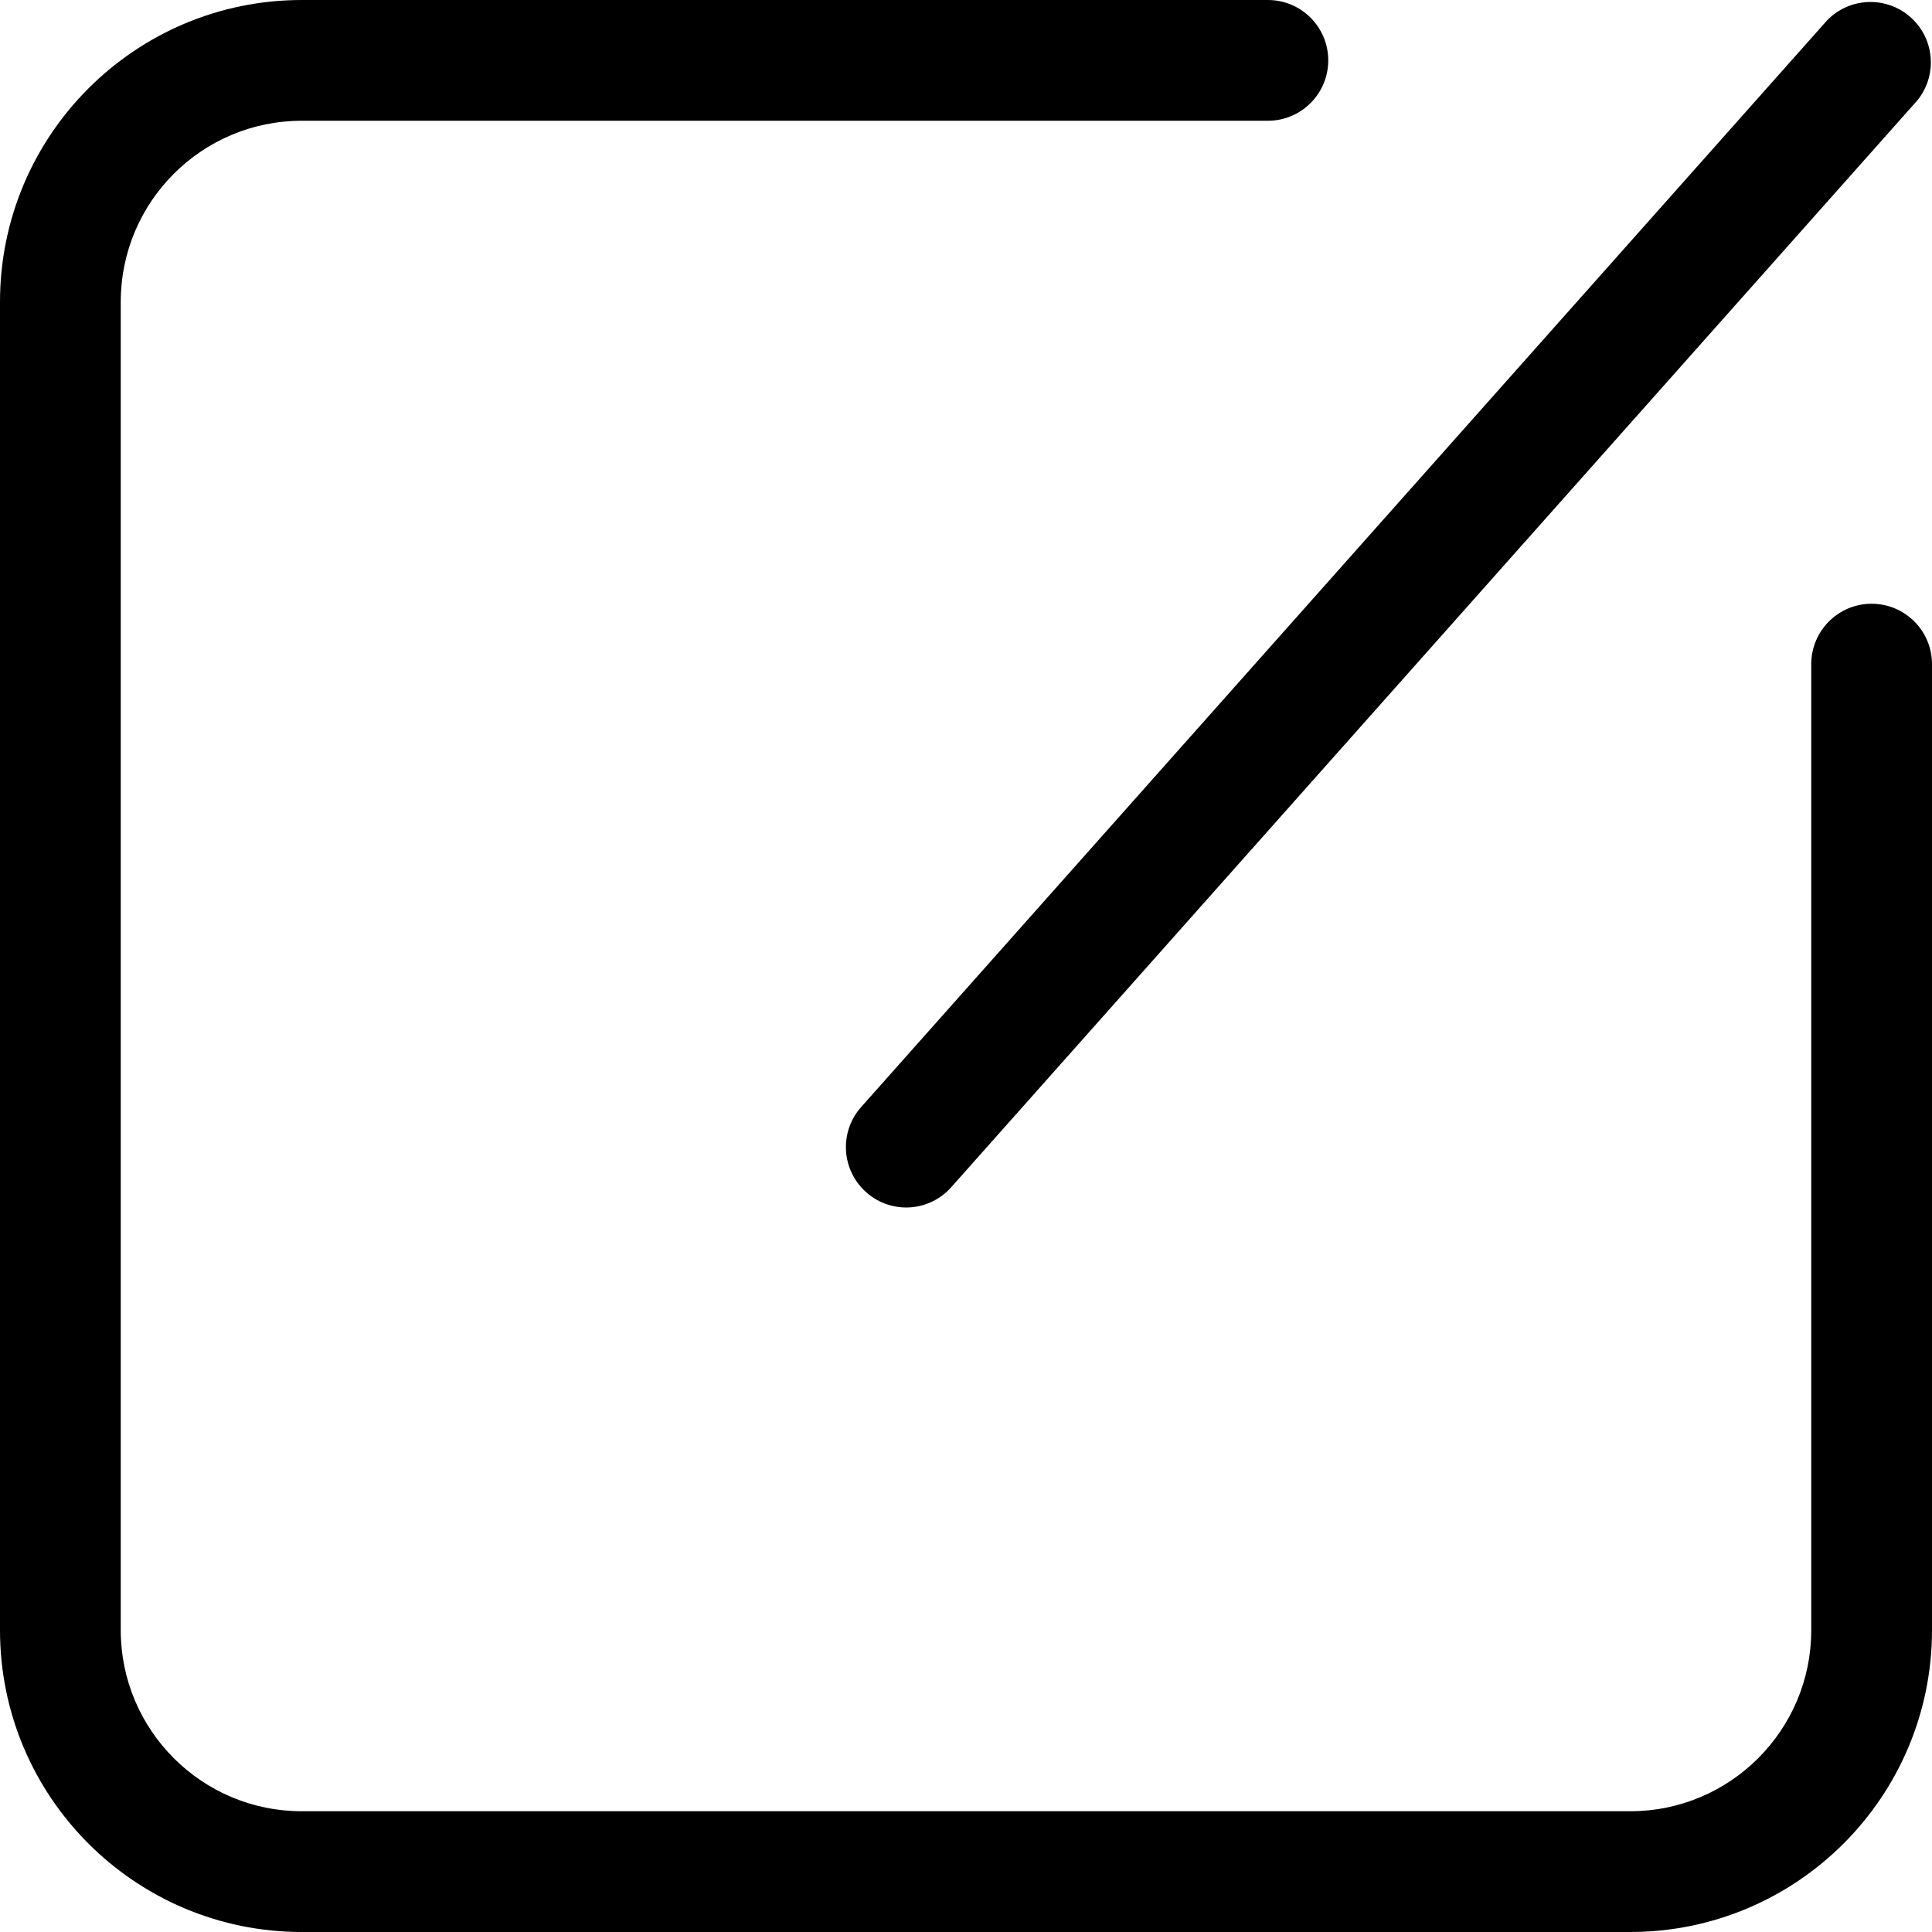 <!-- Generated by IcoMoon.io -->
<svg version="1.1" xmlns="http://www.w3.org/2000/svg" width="32" height="32" viewBox="0 0 32 32">
<title>edit</title>
<path d="M15 20c-0.547-0.006-0.989-0.452-0.989-1 0-0.253 0.094-0.485 0.25-0.661l15.999-17.999c0.182-0.19 0.438-0.307 0.721-0.307 0.552 0 1 0.448 1 1 0 0.238-0.083 0.457-0.223 0.629l-15.999 17.998c-0.184 0.209-0.452 0.34-0.751 0.34-0.003 0-0.006 0-0.009-0z"></path>
<path d="M27 32h-22c-2.761 0-5-2.239-5-5v-22c0-2.761 2.239-5 5-5h16c0.552 0 1 0.448 1 1s-0.448 1-1 1h-16c-1.657 0-3 1.343-3 3v22c0 1.657 1.343 3 3 3h22c1.657 0 3-1.343 3-3v-16c0-0.552 0.448-1 1-1s1 0.448 1 1v16c0 2.761-2.239 5-5 5z"></path>
</svg>
